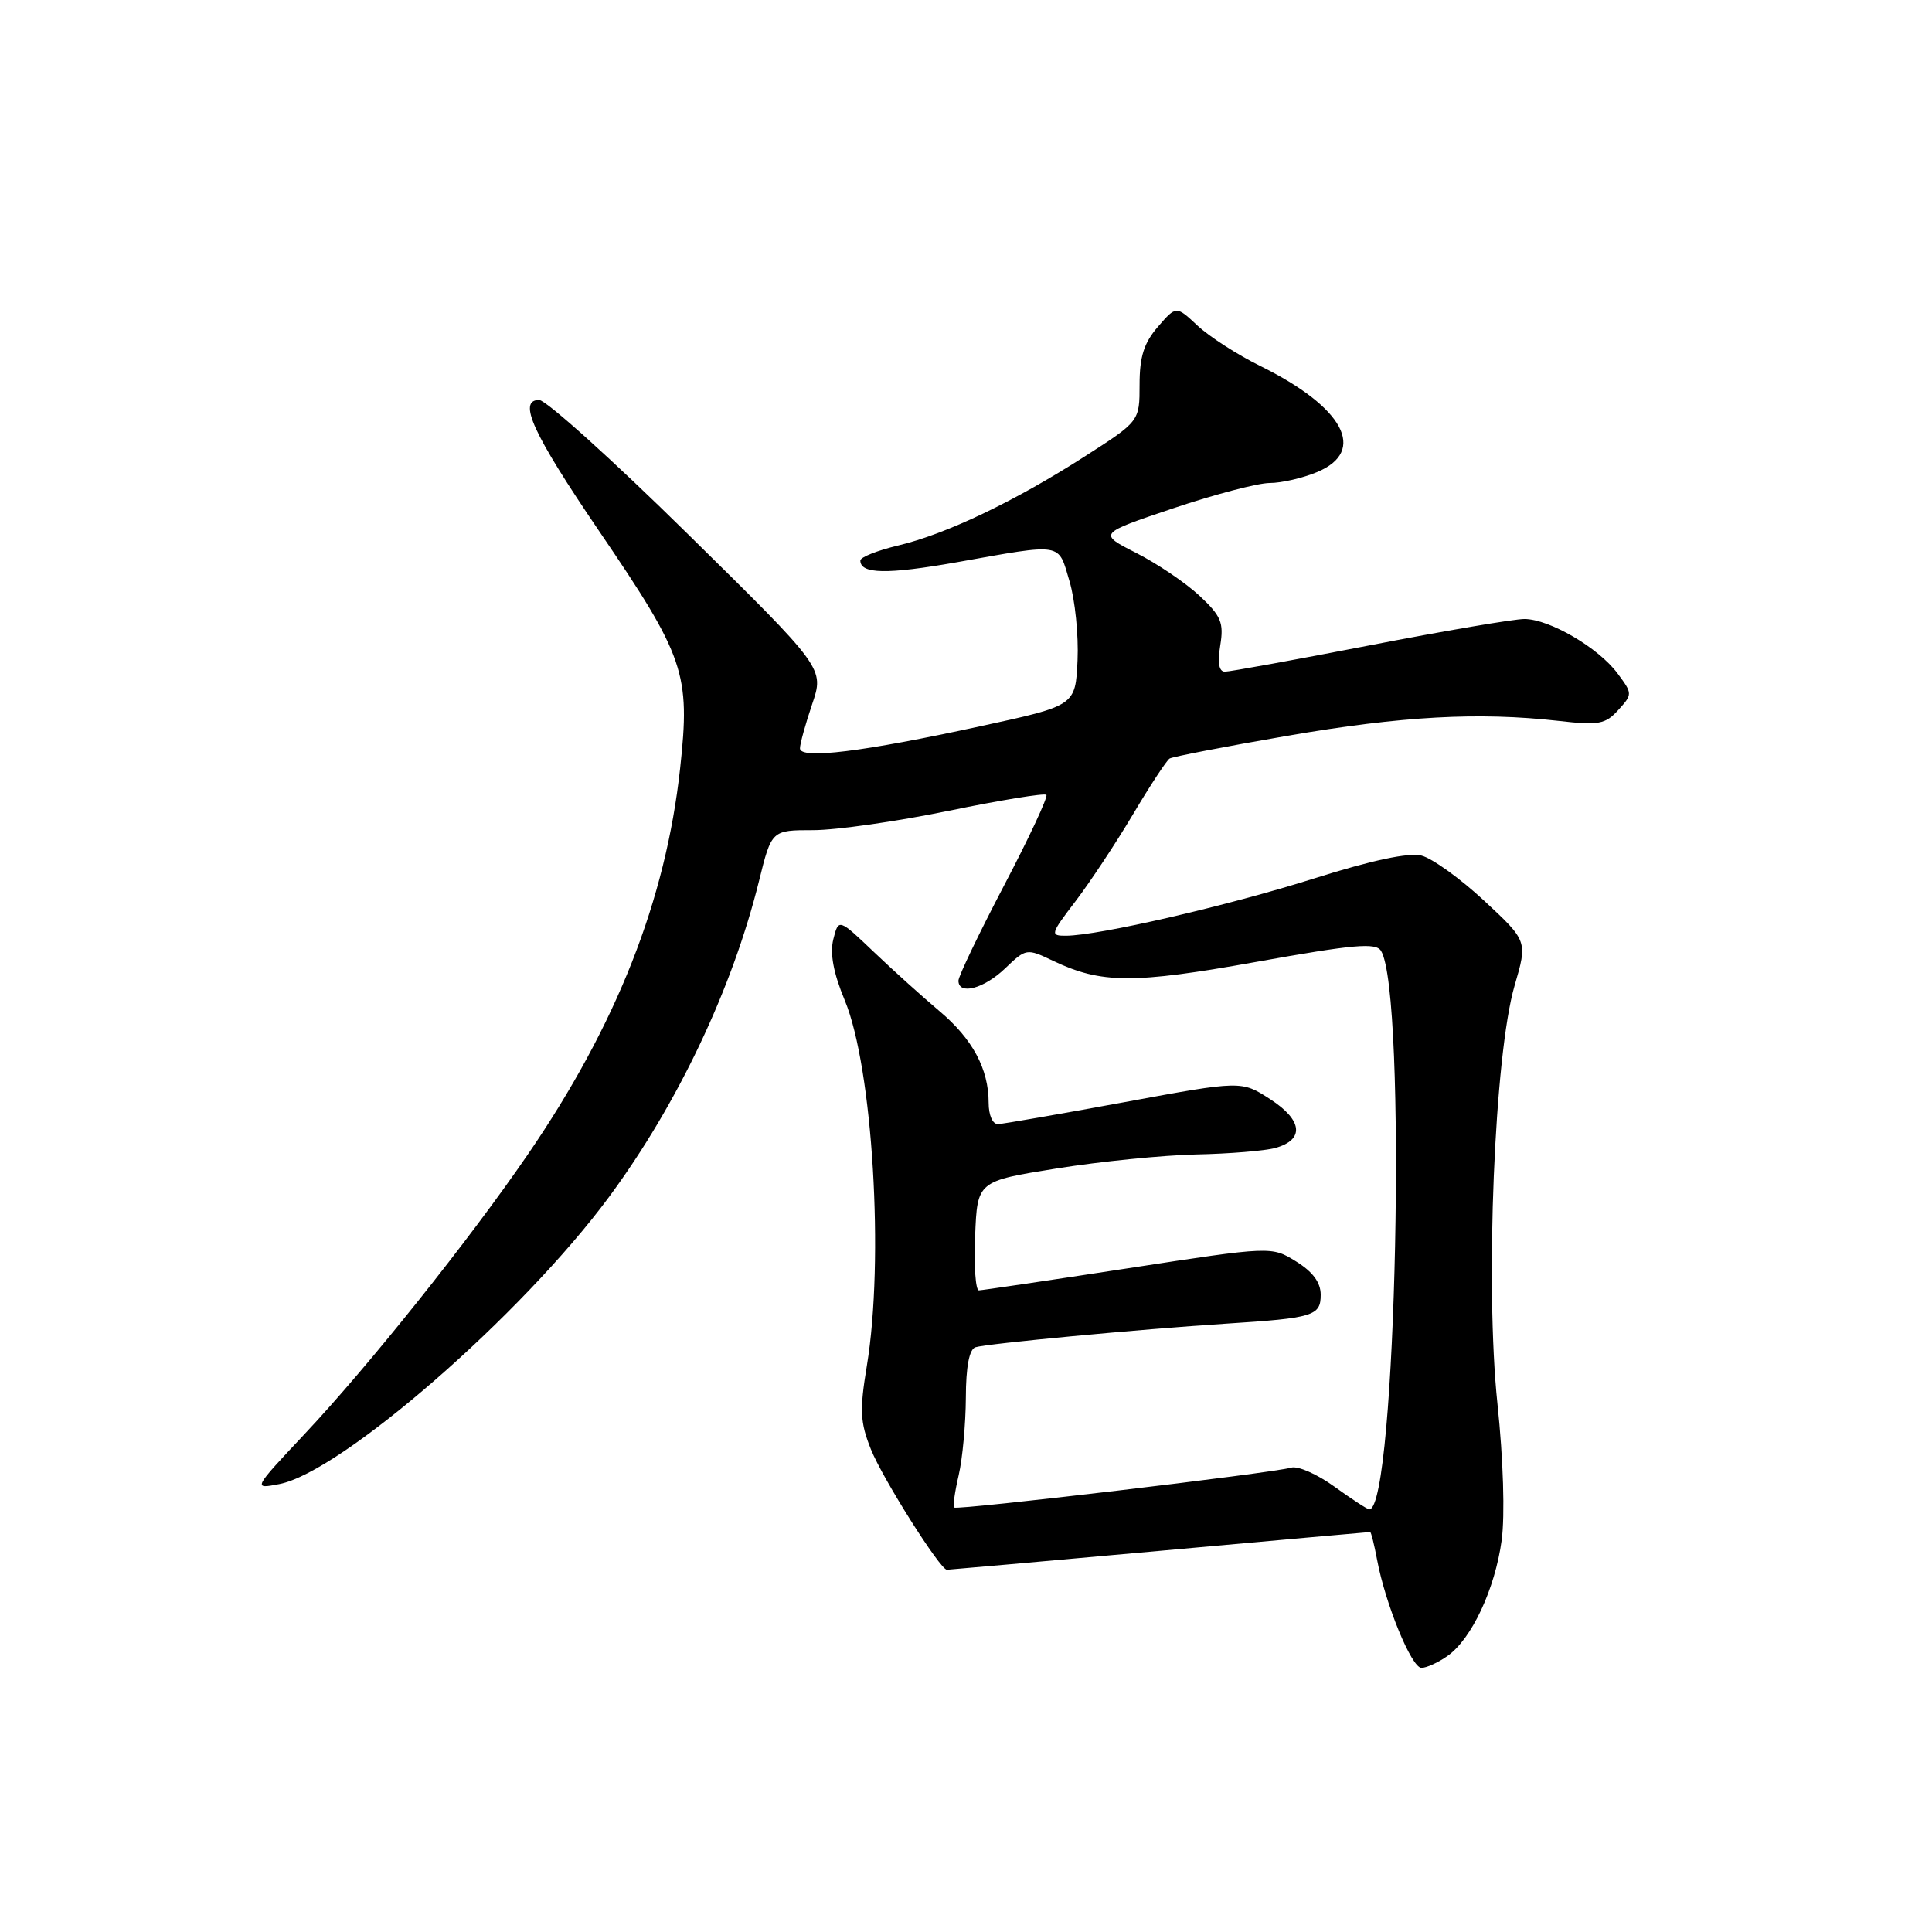 <?xml version="1.0" encoding="UTF-8" standalone="no"?>
<!DOCTYPE svg PUBLIC "-//W3C//DTD SVG 1.1//EN" "http://www.w3.org/Graphics/SVG/1.1/DTD/svg11.dtd" >
<svg xmlns="http://www.w3.org/2000/svg" xmlns:xlink="http://www.w3.org/1999/xlink" version="1.1" viewBox="0 0 256 256">
 <g >
 <path fill="currentColor"
d=" M 191.79 219.43 C 194.99 217.19 198.10 210.55 198.98 204.08 C 199.42 200.78 199.20 193.42 198.42 186.01 C 196.77 170.34 198.02 139.73 200.69 130.60 C 202.41 124.70 202.41 124.70 196.67 119.36 C 193.51 116.42 189.77 113.73 188.35 113.37 C 186.65 112.95 181.79 113.98 174.13 116.40 C 162.65 120.03 145.62 123.96 141.26 123.99 C 139.12 124.00 139.17 123.79 142.51 119.42 C 144.43 116.90 147.86 111.72 150.13 107.90 C 152.39 104.09 154.58 100.76 154.98 100.51 C 155.38 100.27 162.40 98.91 170.57 97.50 C 185.79 94.88 195.93 94.33 206.51 95.52 C 211.84 96.13 212.72 95.97 214.43 94.08 C 216.33 91.98 216.33 91.92 214.33 89.23 C 211.81 85.83 205.32 82.04 202.00 82.02 C 200.62 82.02 191.40 83.59 181.50 85.51 C 171.60 87.43 162.97 89.00 162.31 89.00 C 161.52 89.00 161.31 87.86 161.69 85.52 C 162.18 82.51 161.81 81.62 158.94 78.94 C 157.11 77.23 153.34 74.68 150.56 73.27 C 145.50 70.70 145.50 70.70 155.46 67.35 C 160.94 65.51 166.69 64.00 168.24 64.00 C 169.80 64.00 172.62 63.35 174.53 62.55 C 181.18 59.77 178.07 53.96 167.00 48.50 C 163.97 47.01 160.23 44.60 158.67 43.14 C 155.85 40.50 155.85 40.50 153.42 43.31 C 151.58 45.44 151.00 47.27 151.00 50.96 C 151.00 55.82 151.00 55.82 143.75 60.47 C 134.46 66.43 125.35 70.78 119.01 72.28 C 116.25 72.94 114.00 73.83 114.00 74.27 C 114.00 76.07 117.55 76.13 126.77 74.50 C 140.99 71.97 140.18 71.84 141.71 77.00 C 142.45 79.47 142.93 84.20 142.78 87.50 C 142.50 93.50 142.50 93.50 130.00 96.21 C 114.30 99.63 106.00 100.65 106.00 99.16 C 106.00 98.56 106.73 95.93 107.61 93.32 C 109.23 88.56 109.23 88.56 91.16 70.78 C 81.23 61.00 72.35 53.00 71.44 53.00 C 68.56 53.00 70.58 57.42 79.36 70.33 C 90.74 87.05 91.49 89.23 90.12 101.81 C 88.21 119.31 81.71 135.79 69.92 153.00 C 62.20 164.27 48.84 181.01 40.35 190.03 C 33.50 197.32 33.50 197.32 37.00 196.65 C 45.24 195.06 69.14 174.25 80.71 158.59 C 89.78 146.31 97.04 131.01 100.57 116.75 C 102.24 110.00 102.24 110.00 107.76 110.00 C 110.79 110.00 118.88 108.84 125.73 107.43 C 132.59 106.02 138.40 105.07 138.65 105.32 C 138.90 105.56 136.38 110.97 133.05 117.32 C 129.72 123.68 127.00 129.36 127.00 129.94 C 127.00 131.90 130.37 131.02 133.19 128.31 C 135.96 125.66 136.04 125.65 139.51 127.30 C 145.92 130.36 150.16 130.38 166.55 127.44 C 179.37 125.14 182.31 124.88 182.99 125.99 C 186.45 131.58 185.02 200.00 181.44 200.00 C 181.19 200.00 179.11 198.64 176.82 196.99 C 174.53 195.33 171.95 194.20 171.08 194.47 C 168.88 195.16 126.81 200.14 126.42 199.76 C 126.25 199.58 126.52 197.66 127.03 195.47 C 127.54 193.29 127.96 188.67 127.98 185.22 C 127.99 181.10 128.43 178.79 129.25 178.52 C 130.72 178.04 150.99 176.13 162.50 175.39 C 174.06 174.65 175.00 174.36 175.00 171.56 C 175.00 169.93 173.95 168.52 171.74 167.15 C 168.48 165.13 168.48 165.13 149.49 168.05 C 139.04 169.65 130.14 170.97 129.71 170.98 C 129.27 170.99 129.04 167.74 129.21 163.76 C 129.50 156.51 129.50 156.51 140.00 154.83 C 145.78 153.90 154.10 153.07 158.50 152.97 C 162.90 152.88 167.62 152.49 168.99 152.11 C 172.89 151.02 172.61 148.43 168.31 145.65 C 164.50 143.18 164.50 143.18 149.00 146.04 C 140.47 147.61 132.94 148.92 132.25 148.95 C 131.53 148.98 131.00 147.78 131.00 146.11 C 131.00 141.64 128.87 137.67 124.50 133.99 C 122.30 132.14 118.39 128.62 115.81 126.16 C 111.12 121.69 111.12 121.69 110.42 124.46 C 109.95 126.34 110.43 128.93 111.94 132.56 C 115.64 141.49 117.18 166.98 114.86 180.99 C 113.89 186.88 113.97 188.46 115.40 192.04 C 116.95 195.92 124.58 208.00 125.47 208.00 C 125.69 208.00 138.35 206.88 153.60 205.50 C 168.85 204.12 181.43 203.00 181.55 203.00 C 181.68 203.00 182.09 204.65 182.47 206.67 C 183.57 212.55 187.04 221.00 188.35 221.00 C 189.01 221.00 190.56 220.30 191.79 219.43 Z "/>
</g>
</svg>